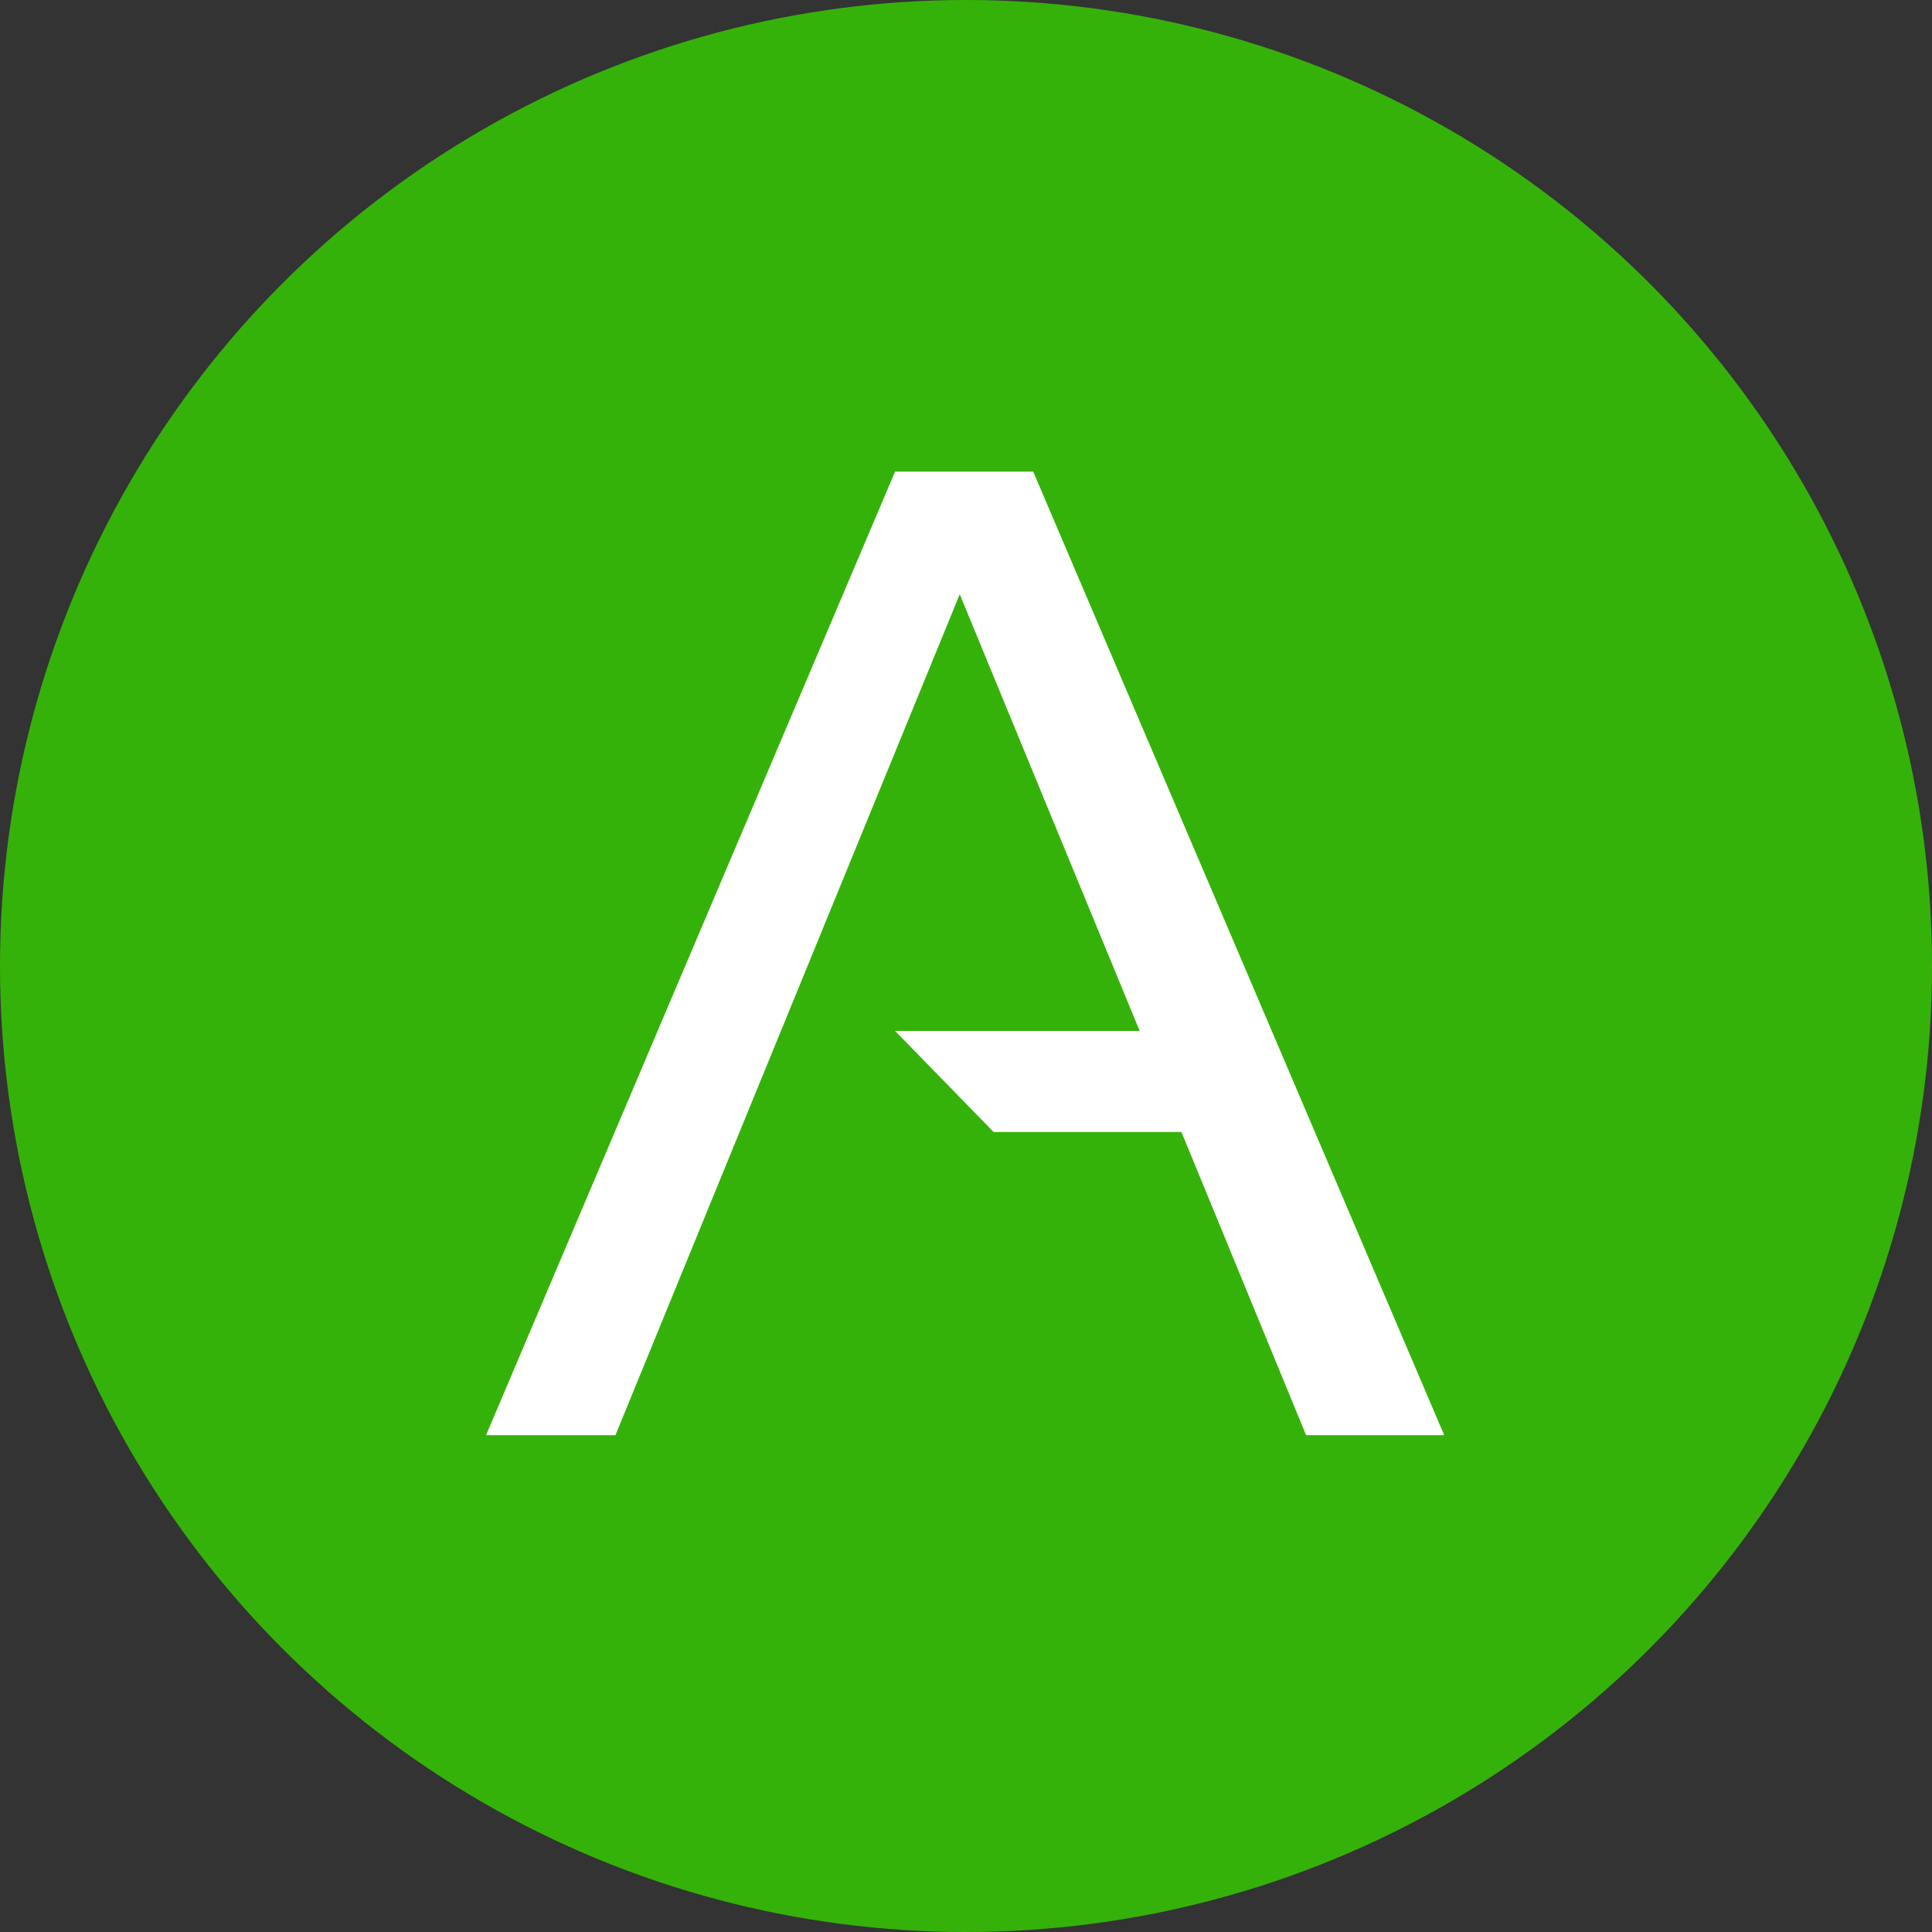 <svg width="70" height="70" viewBox="0 0 70 70" fill="none" xmlns="http://www.w3.org/2000/svg">
<rect x="0" y="0" width="70" height="70" fill="#333333" stroke="none"/>
<circle cx="35" cy="35" r="35" fill="#35B209"/>
<path d="M22.298 52H17.61L32.43 17.088H37.435L52.327 52H47.322L42.806 41.014H36L32.43 37.352H41.292L34.773 21.531L22.298 52Z" fill="white"/>
</svg>
